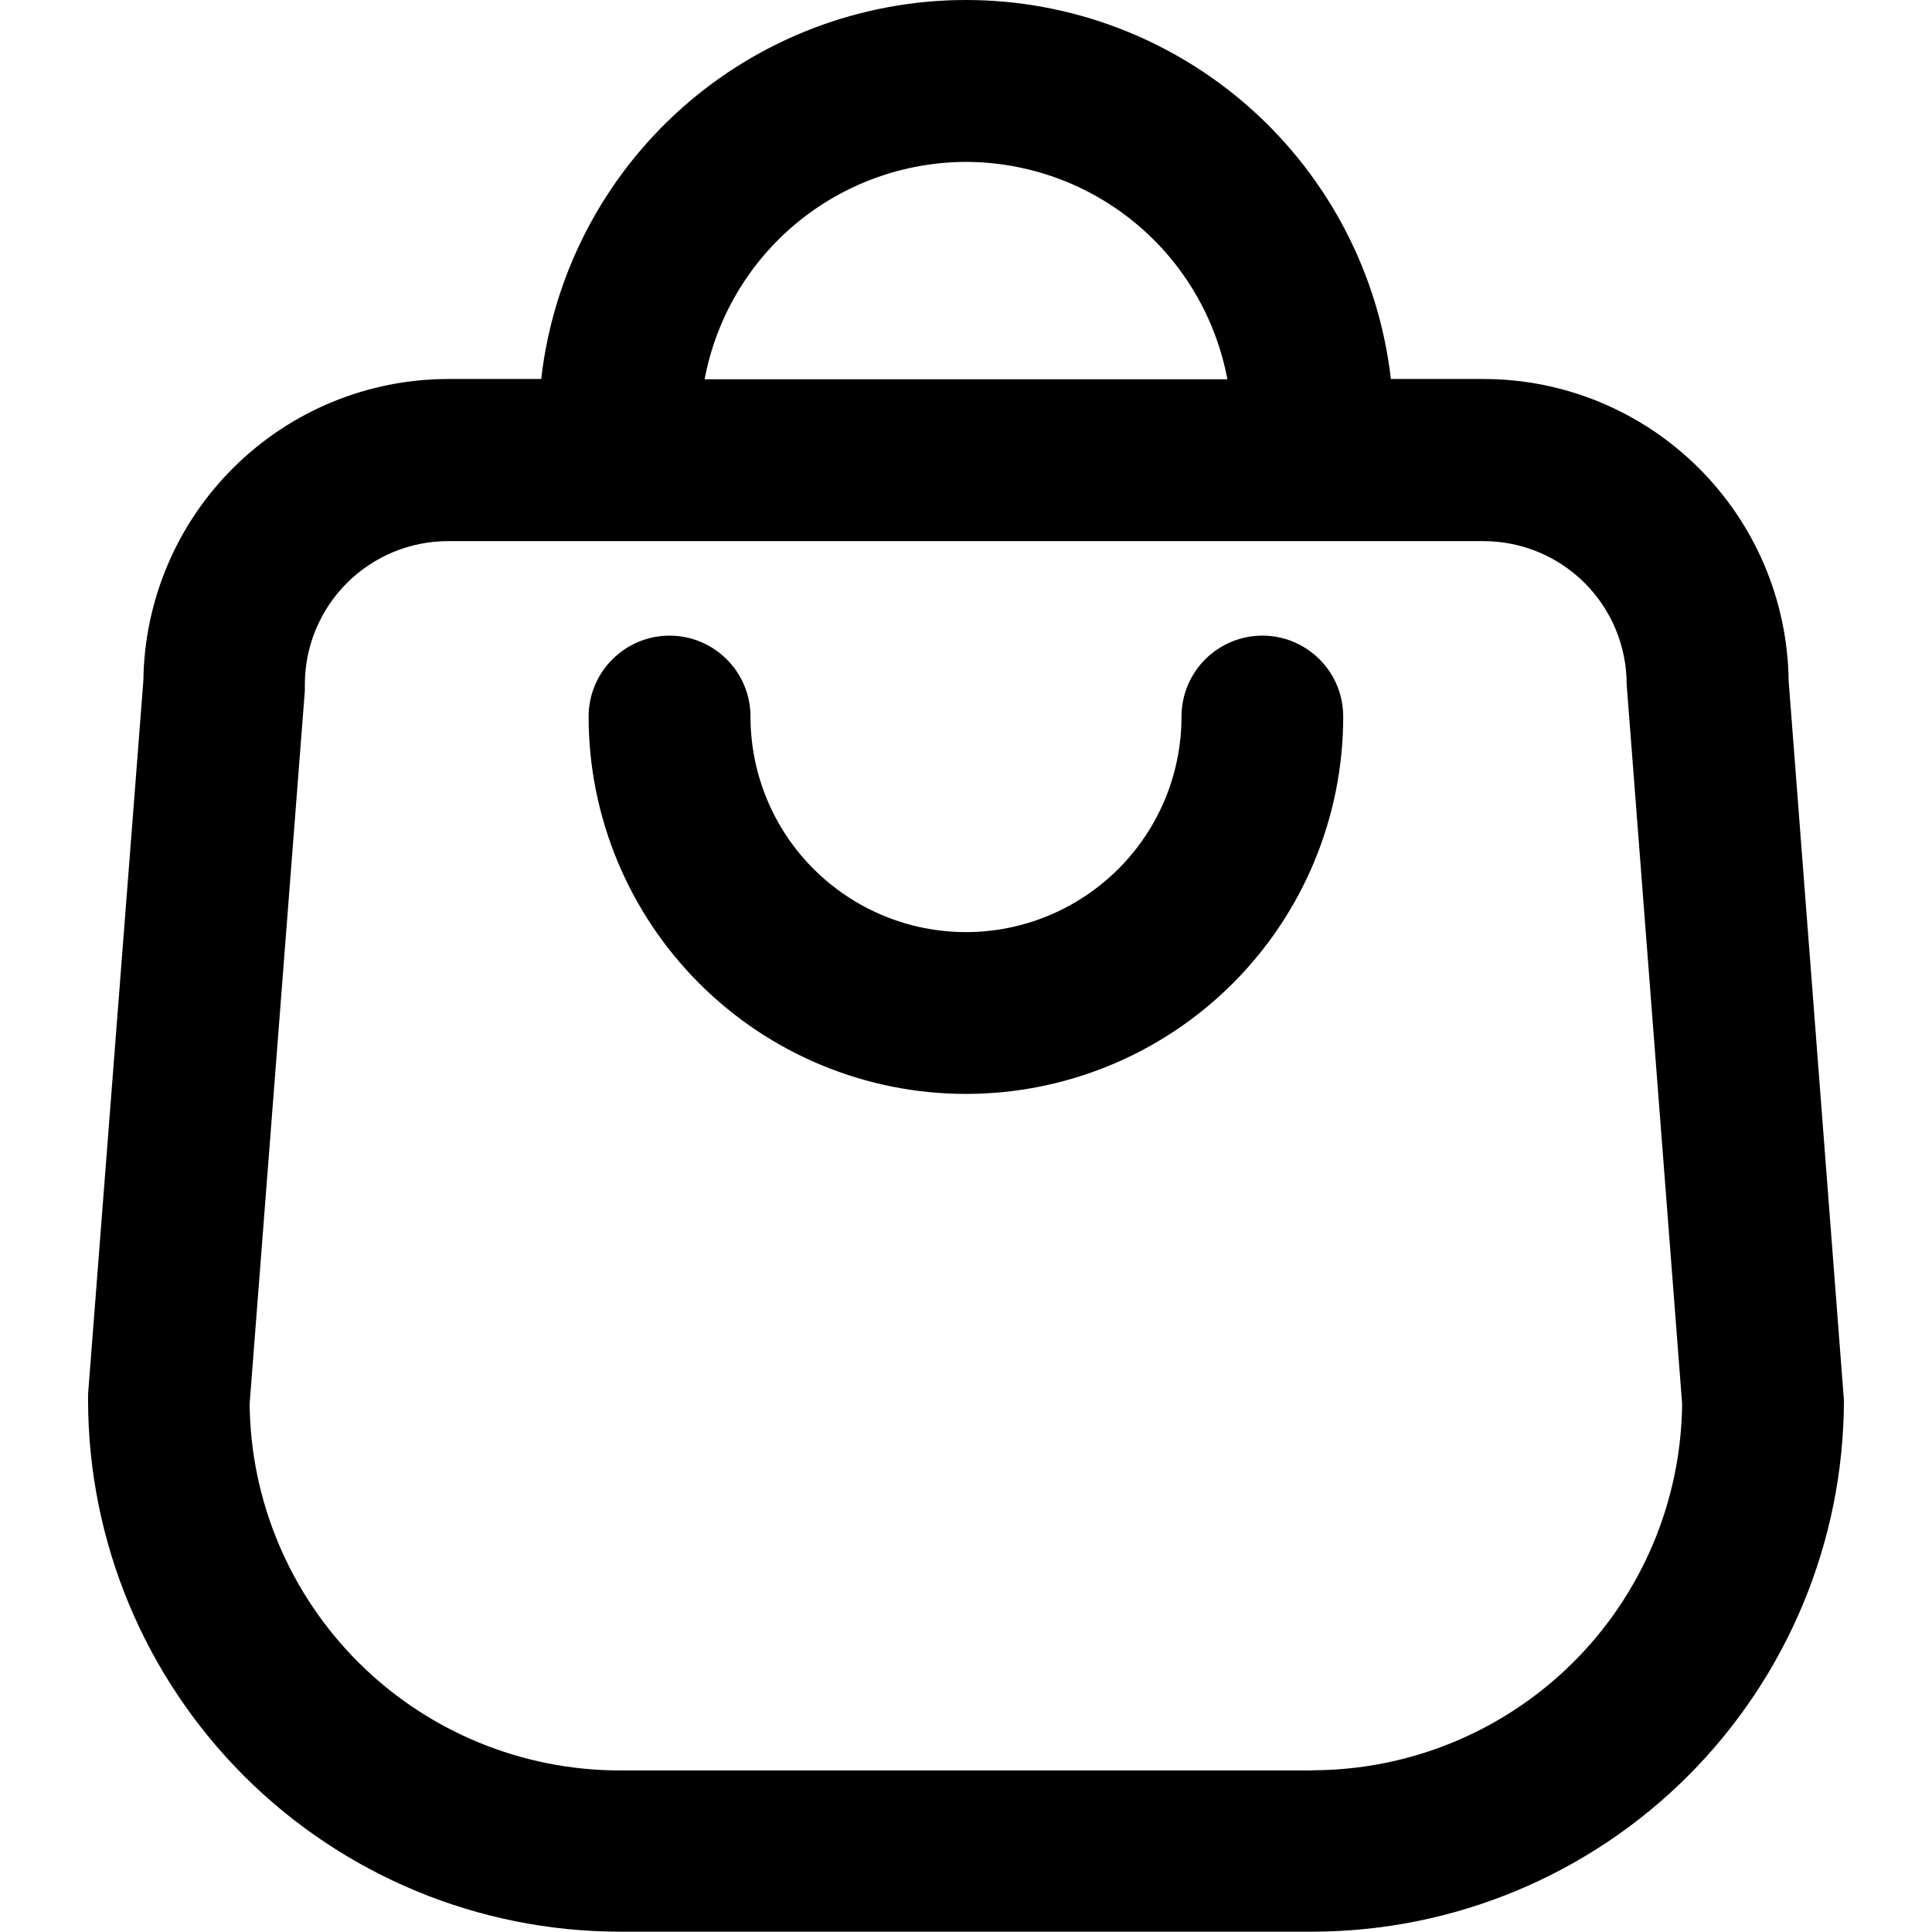 <svg viewBox="0 0 24 24" xmlns="http://www.w3.org/2000/svg">
<path d="M22.219 8.456C22.207 7.458 21.802 6.506 21.093 5.805C20.384 5.103 19.428 4.709 18.431 4.708H17.278C17.129 3.412 16.509 2.216 15.536 1.348C14.563 0.48 13.304 0 12 0C10.696 0 9.437 0.48 8.464 1.348C7.491 2.216 6.871 3.412 6.723 4.708H5.57C4.572 4.708 3.615 5.102 2.906 5.804C2.197 6.505 1.793 7.457 1.781 8.455L1.094 17.319V17.395C1.096 19.145 1.793 20.822 3.03 22.06C4.267 23.297 5.944 23.993 7.693 23.996H16.306C18.055 23.993 19.733 23.297 20.97 22.06C22.207 20.822 22.903 19.145 22.906 17.395L22.219 8.456ZM11.999 2.011C12.771 2.013 13.517 2.283 14.11 2.776C14.703 3.269 15.105 3.954 15.247 4.712H8.753C8.895 3.954 9.297 3.269 9.89 2.776C10.483 2.283 11.229 2.013 12.001 2.011H11.999ZM16.306 21.993H7.693C6.482 21.991 5.321 21.512 4.461 20.659C3.602 19.806 3.112 18.648 3.101 17.438L3.787 8.579V8.501C3.787 8.03 3.975 7.577 4.309 7.243C4.642 6.91 5.094 6.722 5.566 6.722H18.428C18.9 6.722 19.352 6.909 19.686 7.243C20.02 7.577 20.207 8.029 20.207 8.501L20.896 17.439C20.884 18.649 20.395 19.806 19.535 20.658C18.675 21.51 17.514 21.989 16.304 21.991L16.306 21.993ZM16.686 8.902C16.686 10.145 16.193 11.337 15.314 12.216C14.435 13.095 13.243 13.589 11.999 13.589C10.756 13.589 9.565 13.095 8.686 12.216C7.807 11.337 7.312 10.145 7.312 8.902C7.312 8.635 7.418 8.379 7.607 8.191C7.795 8.002 8.051 7.896 8.317 7.896C8.584 7.896 8.84 8.002 9.028 8.191C9.217 8.379 9.323 8.635 9.323 8.902C9.323 9.612 9.604 10.292 10.106 10.794C10.608 11.296 11.29 11.579 11.999 11.579C12.71 11.579 13.39 11.296 13.893 10.794C14.395 10.292 14.677 9.612 14.677 8.902C14.677 8.635 14.783 8.379 14.971 8.191C15.16 8.002 15.415 7.896 15.682 7.896C15.948 7.896 16.204 8.002 16.392 8.191C16.581 8.379 16.686 8.635 16.686 8.902Z" />
</svg>
